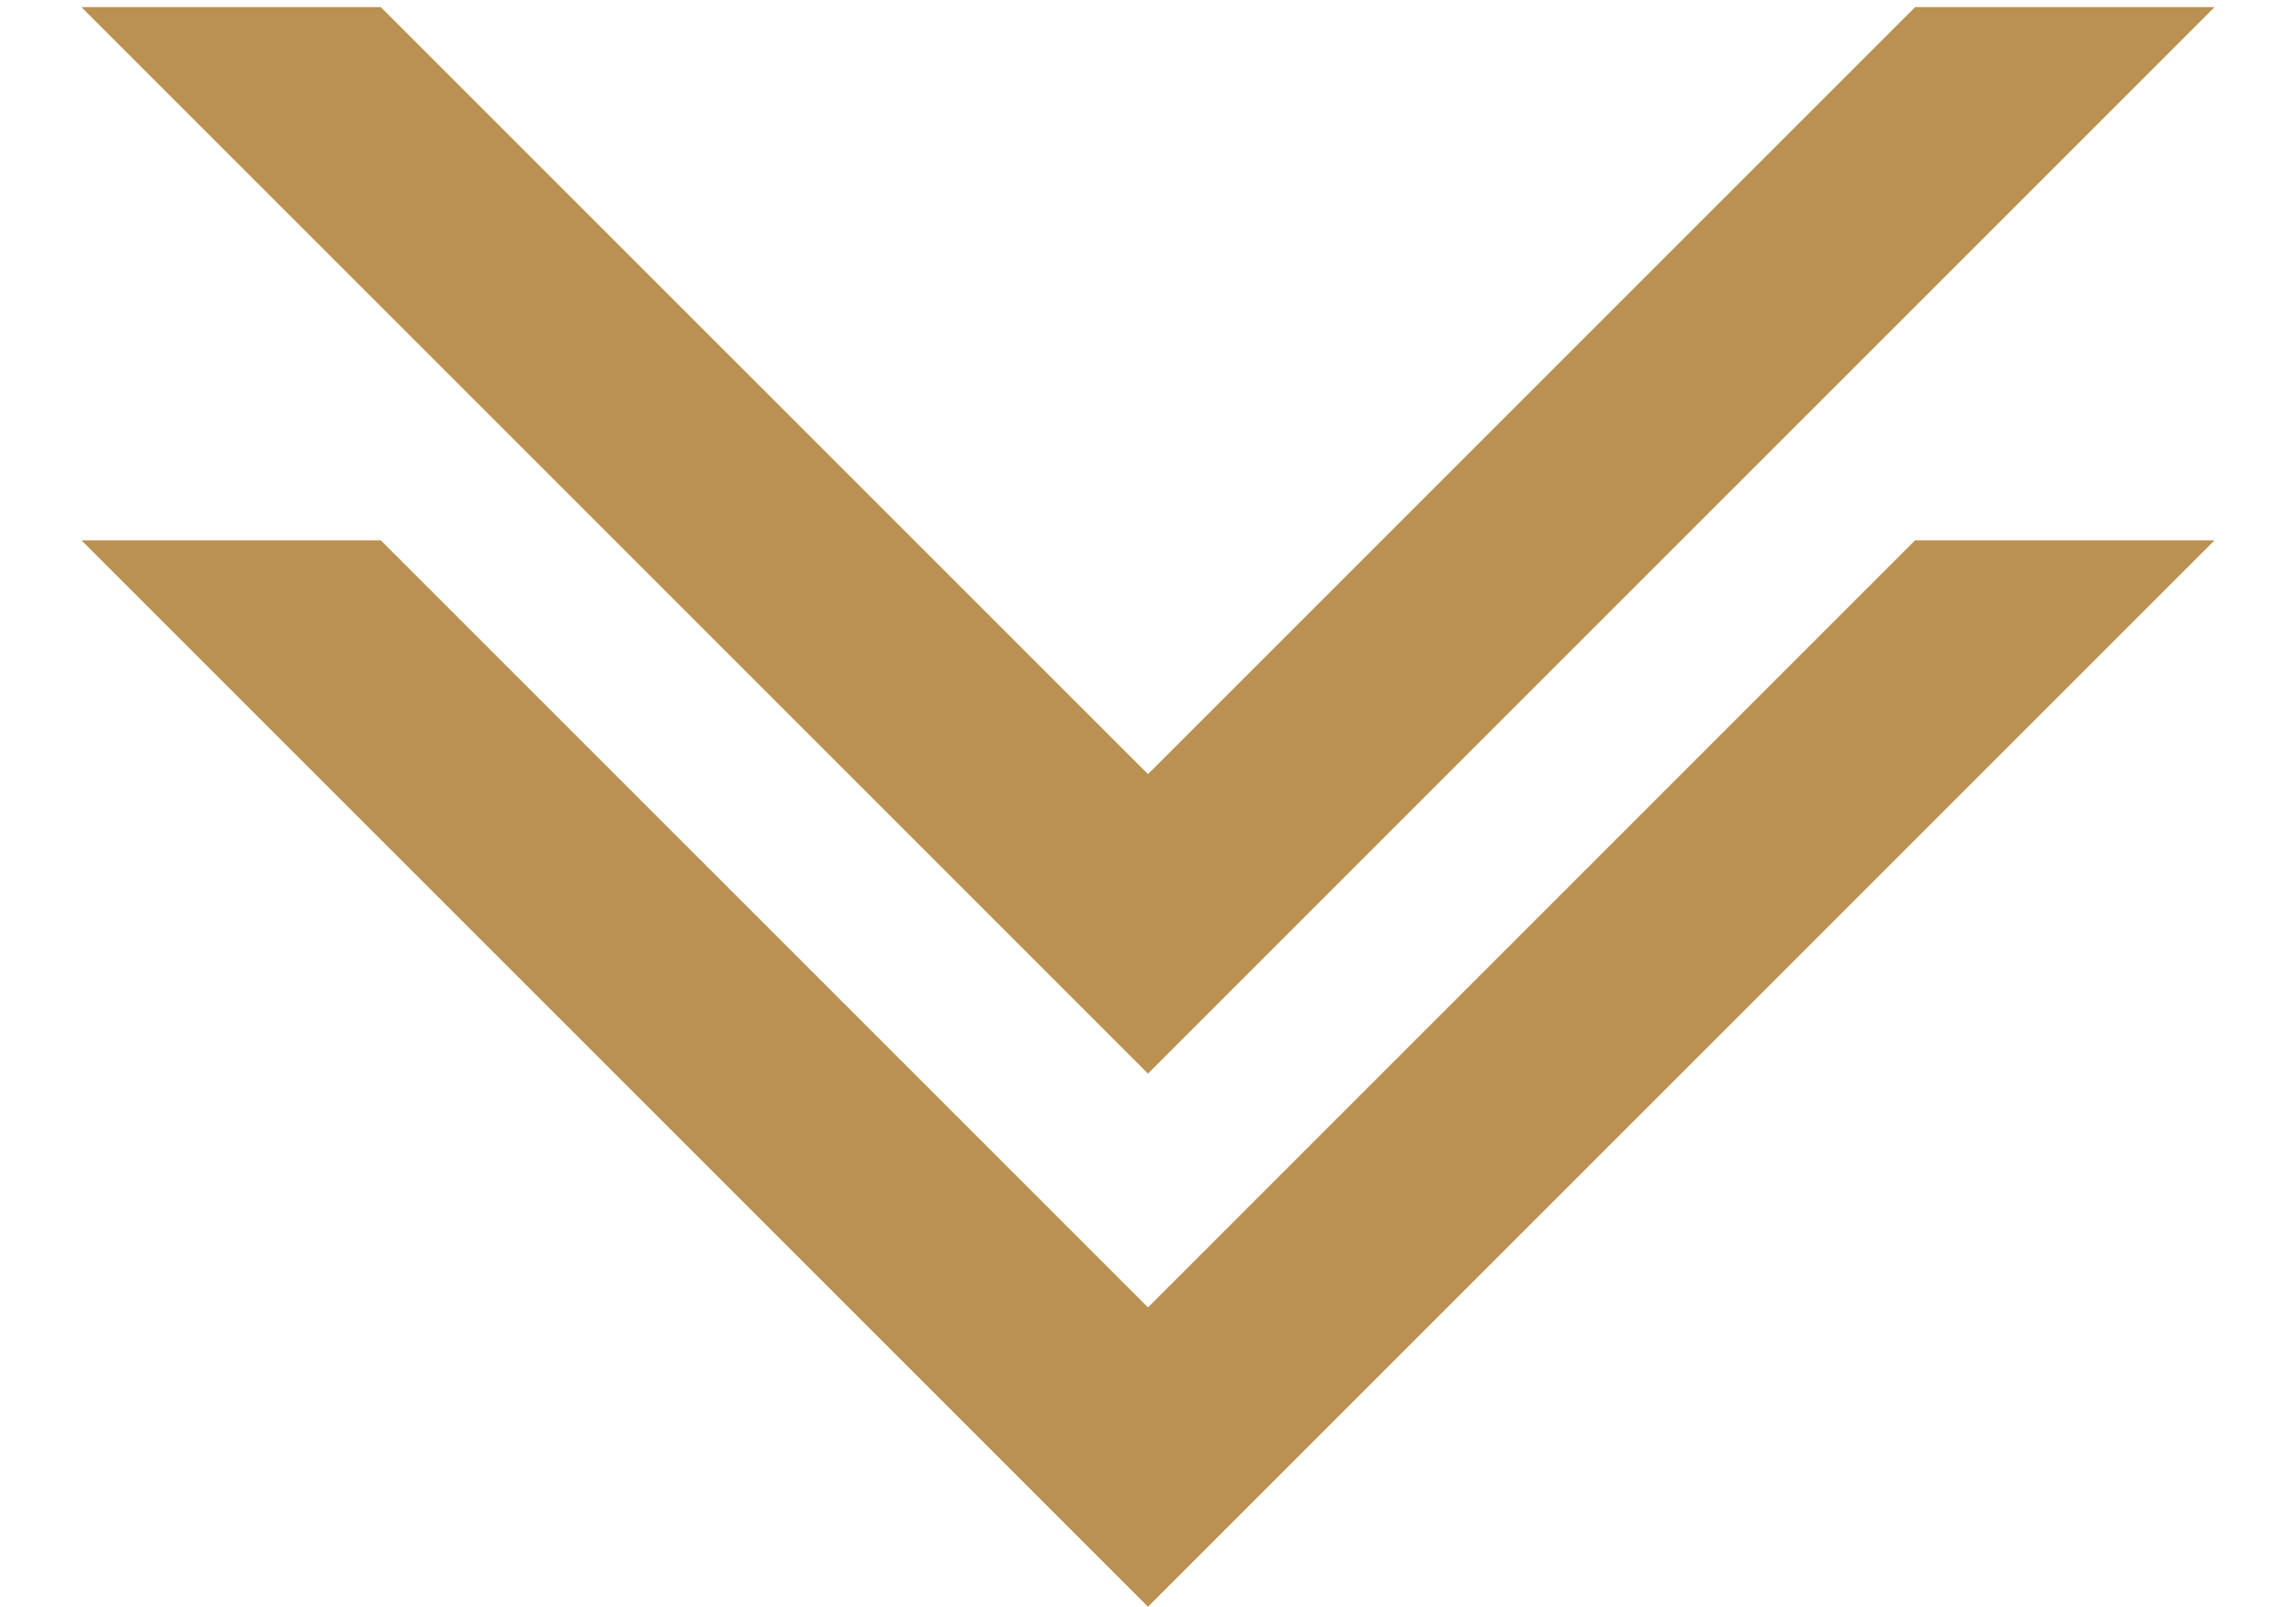 <svg width="20" height="14" viewBox="0 0 20 14" fill="none" xmlns="http://www.w3.org/2000/svg">
<path fill-rule="evenodd" clip-rule="evenodd" d="M3.317 4.707H0.709L10 13.998L19.291 4.707H16.682L10 11.39L3.317 4.707Z" fill="#BB9152"/>
<path fill-rule="evenodd" clip-rule="evenodd" d="M3.317 0.062H0.709L10 9.353L19.291 0.062H16.682L10 6.744L3.317 0.062Z" fill="#BB9152"/>
</svg>
